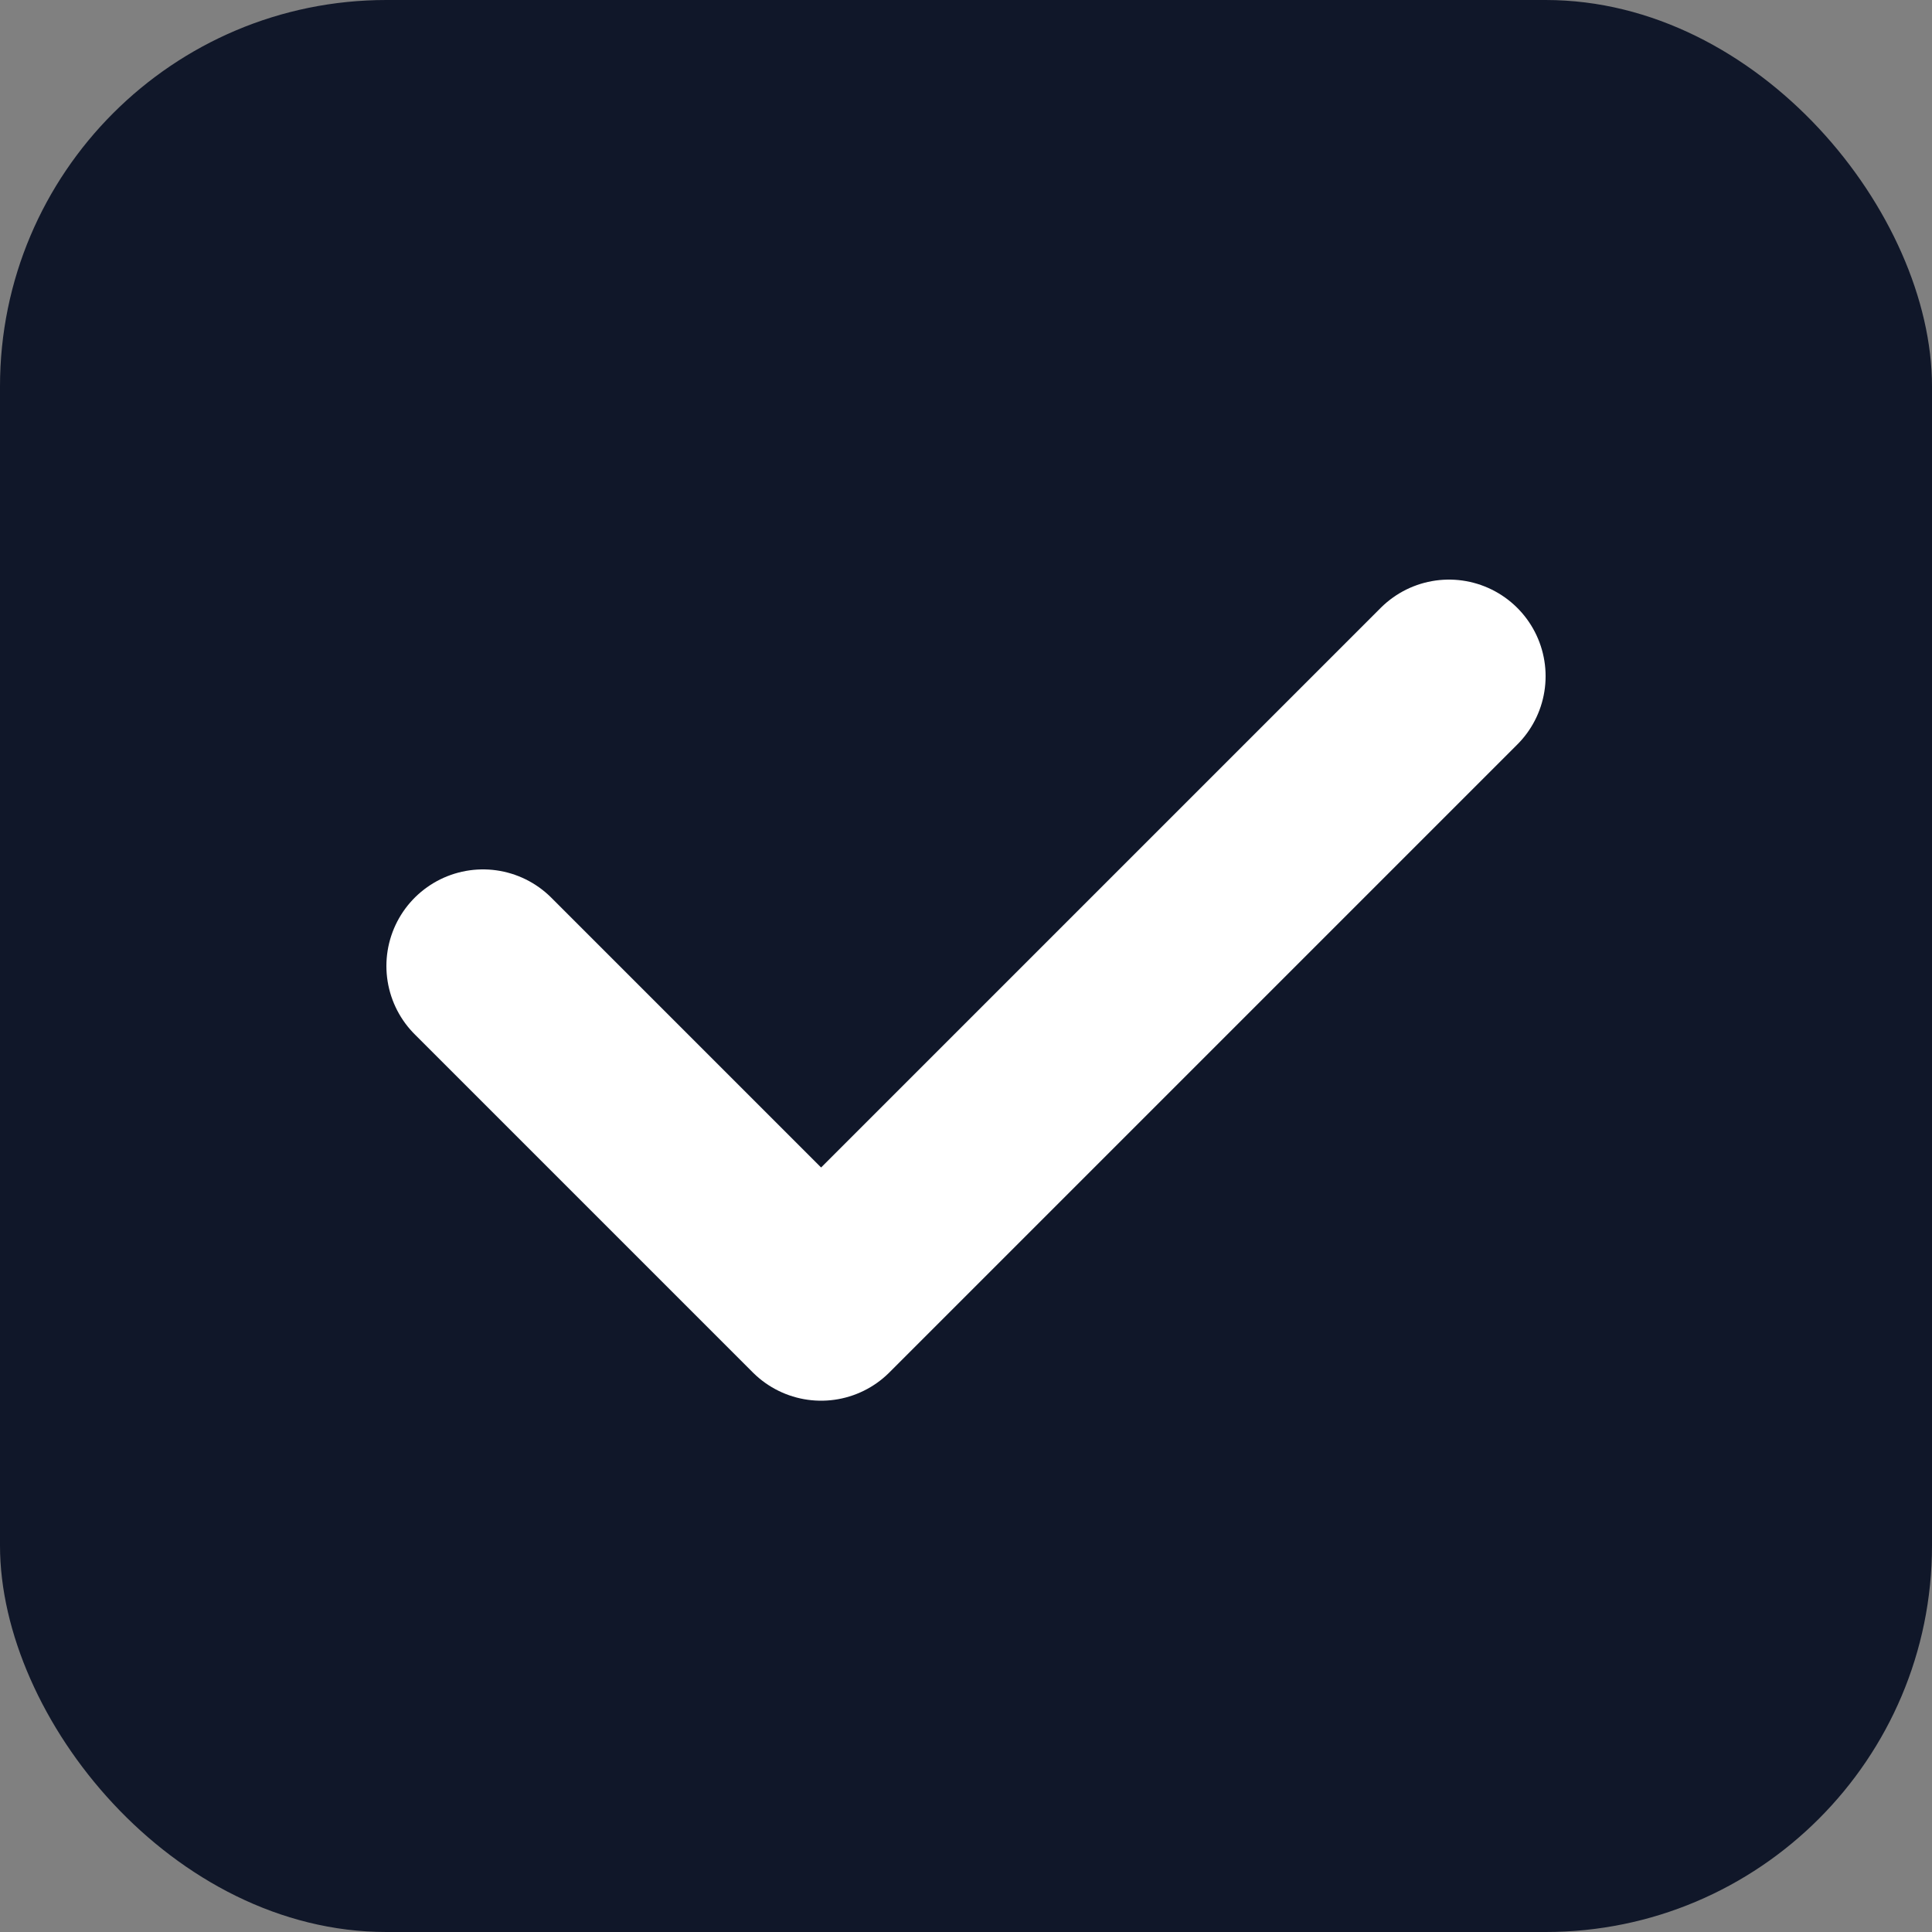 <svg width="20" height="20" viewBox="0 0 20 20" fill="none" xmlns="http://www.w3.org/2000/svg">
<rect x="0" y="0" width="20" height="20" fill="#808080" stroke="none"/>
<rect width="20" height="20" rx="4" fill="#101729"/>
<path d="M5 10L8.5 13.5L15 7" stroke="white" stroke-width="2" stroke-linecap="round" stroke-linejoin="round"/>
</svg>
